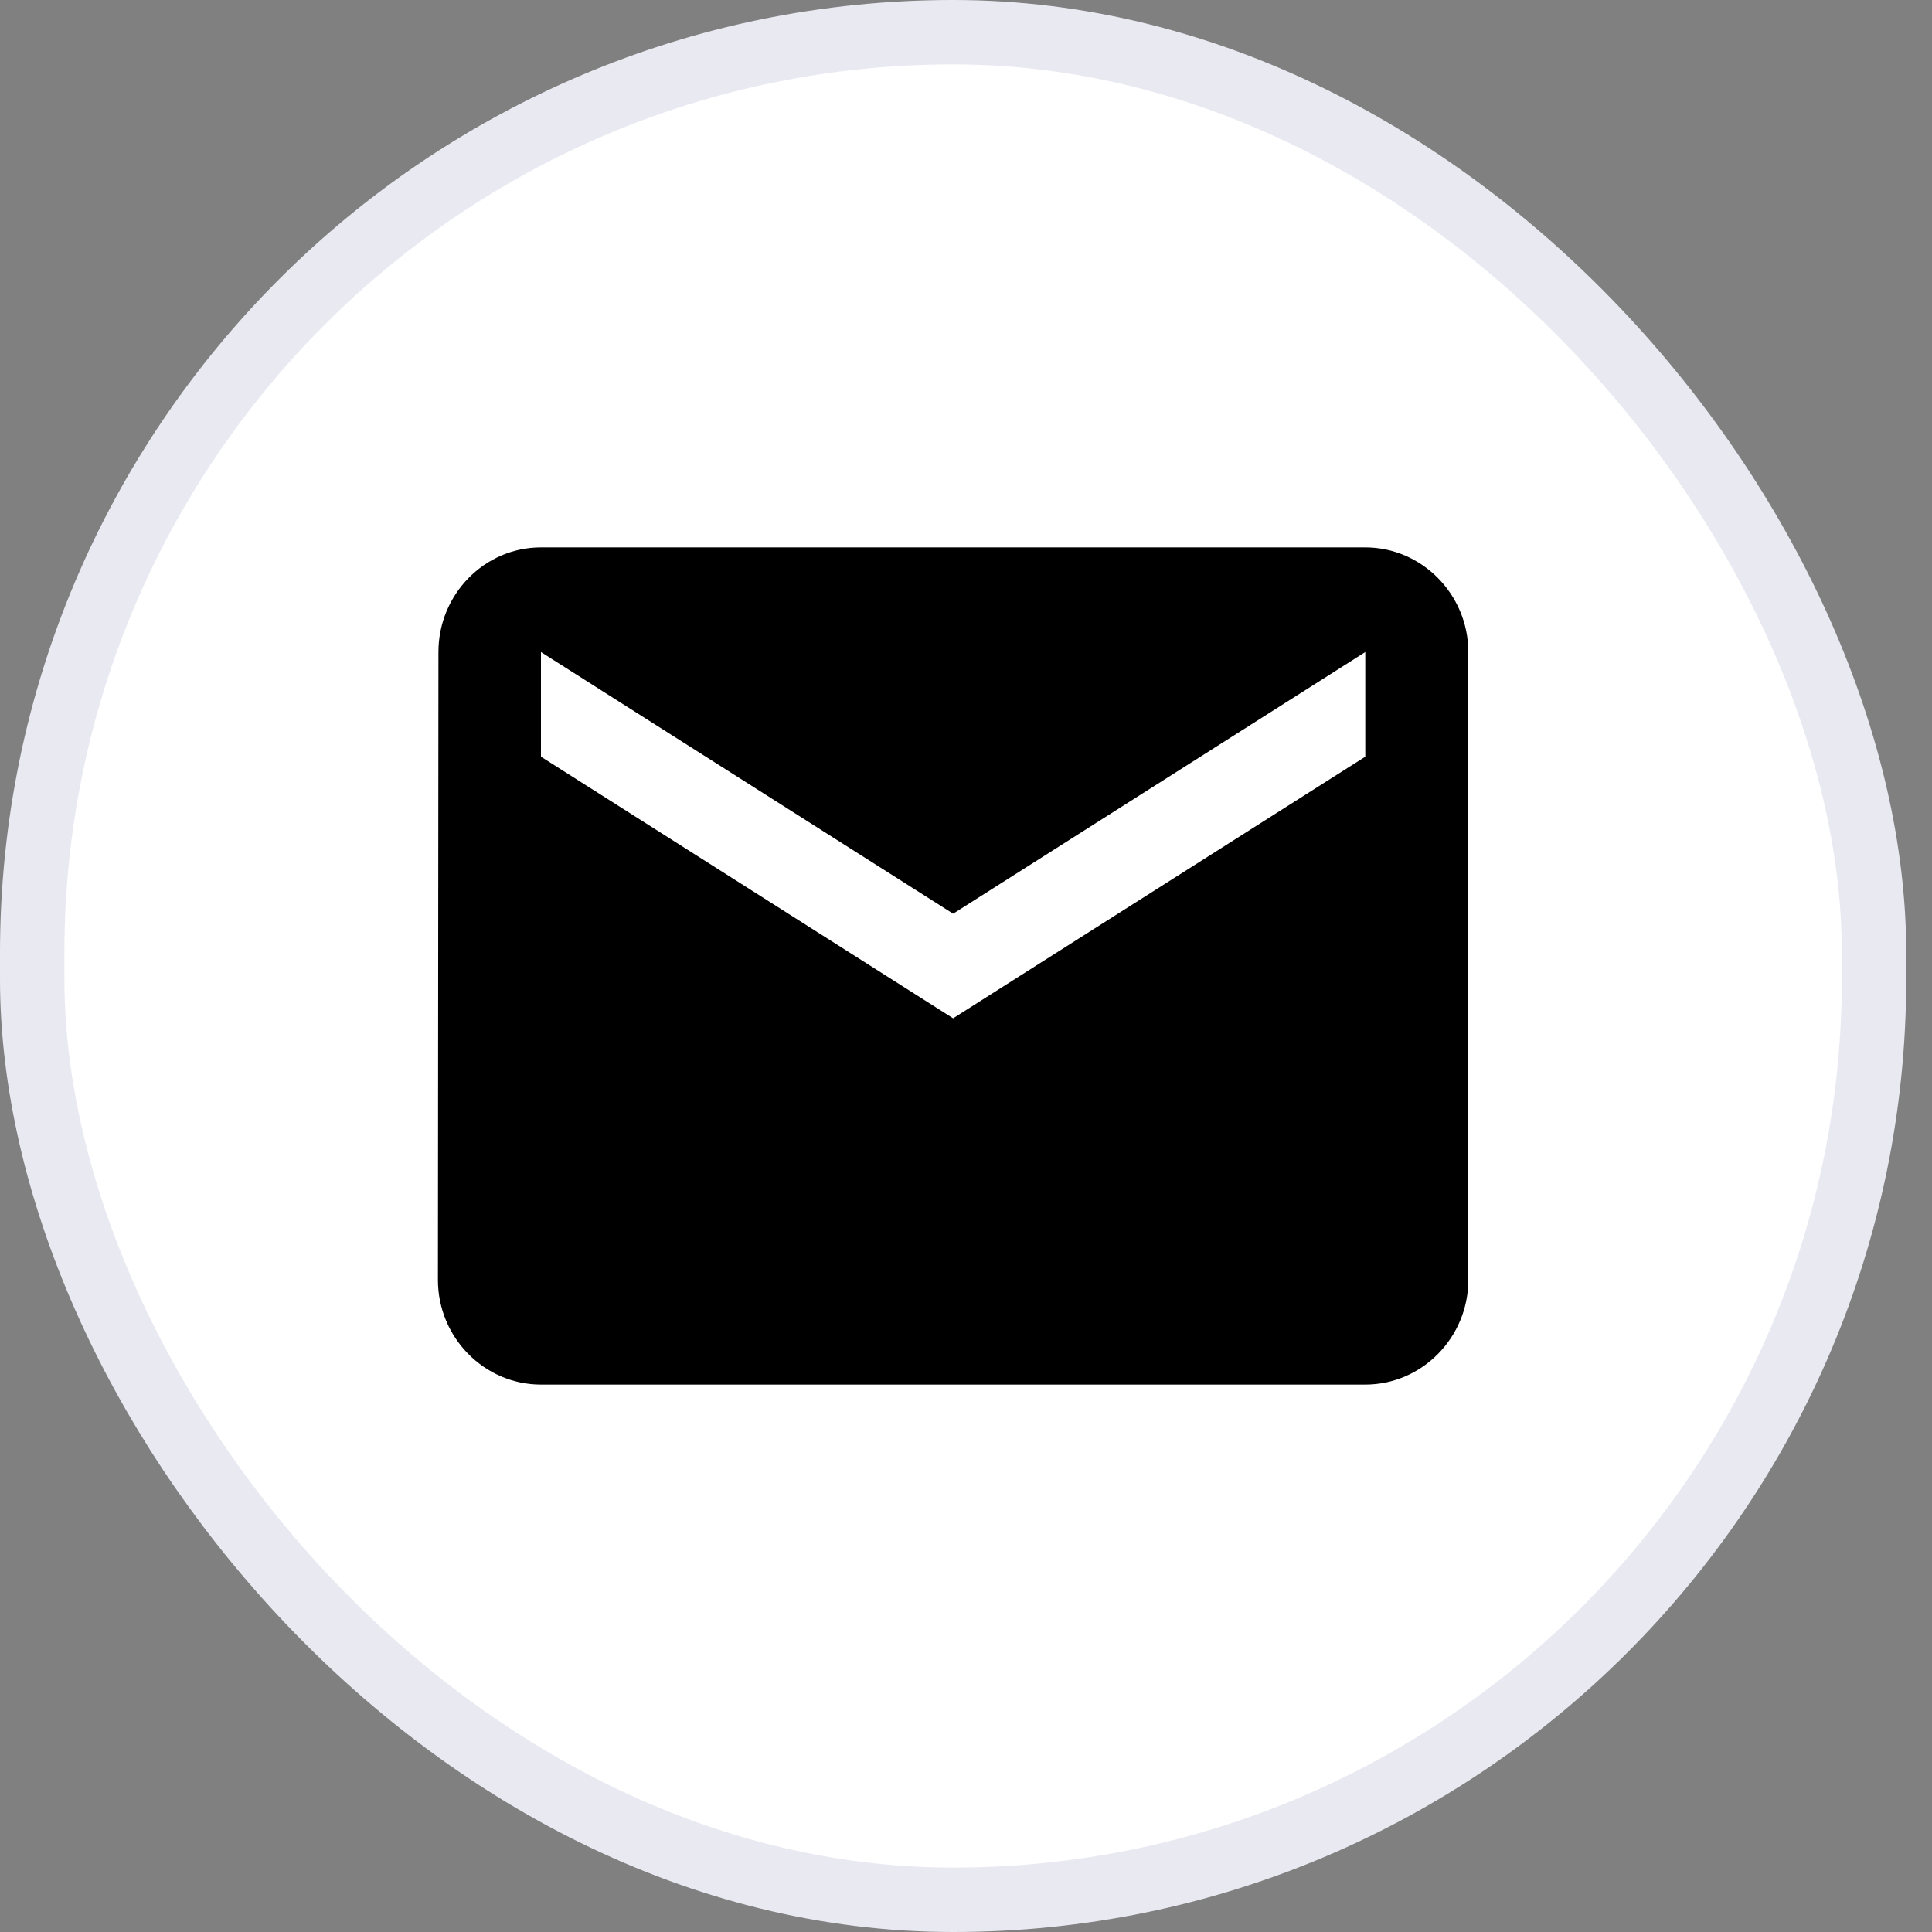 <svg width="30" height="30" viewBox="0 0 30 30" fill="none" xmlns="http://www.w3.org/2000/svg">
<rect x="0" y="0" width="30" height="30" fill="#808080" stroke="none"/>
<rect x="0.5" y="0.5" width="28.6" height="29" rx="14.3" fill="white"/>
<path d="M21.2 8.5H8.4C7.52 8.5 6.808 9.231 6.808 10.125L6.8 19.875C6.8 20.769 7.52 21.5 8.4 21.5H21.2C22.08 21.5 22.8 20.769 22.8 19.875V10.125C22.8 9.231 22.08 8.5 21.2 8.5ZM21.2 11.75L14.8 15.812L8.4 11.75V10.125L14.8 14.188L21.2 10.125V11.75Z" fill="black"/>
<rect x="0.5" y="0.5" width="28.6" height="29" rx="14.3" stroke="#E9E9F2"/>
</svg>
